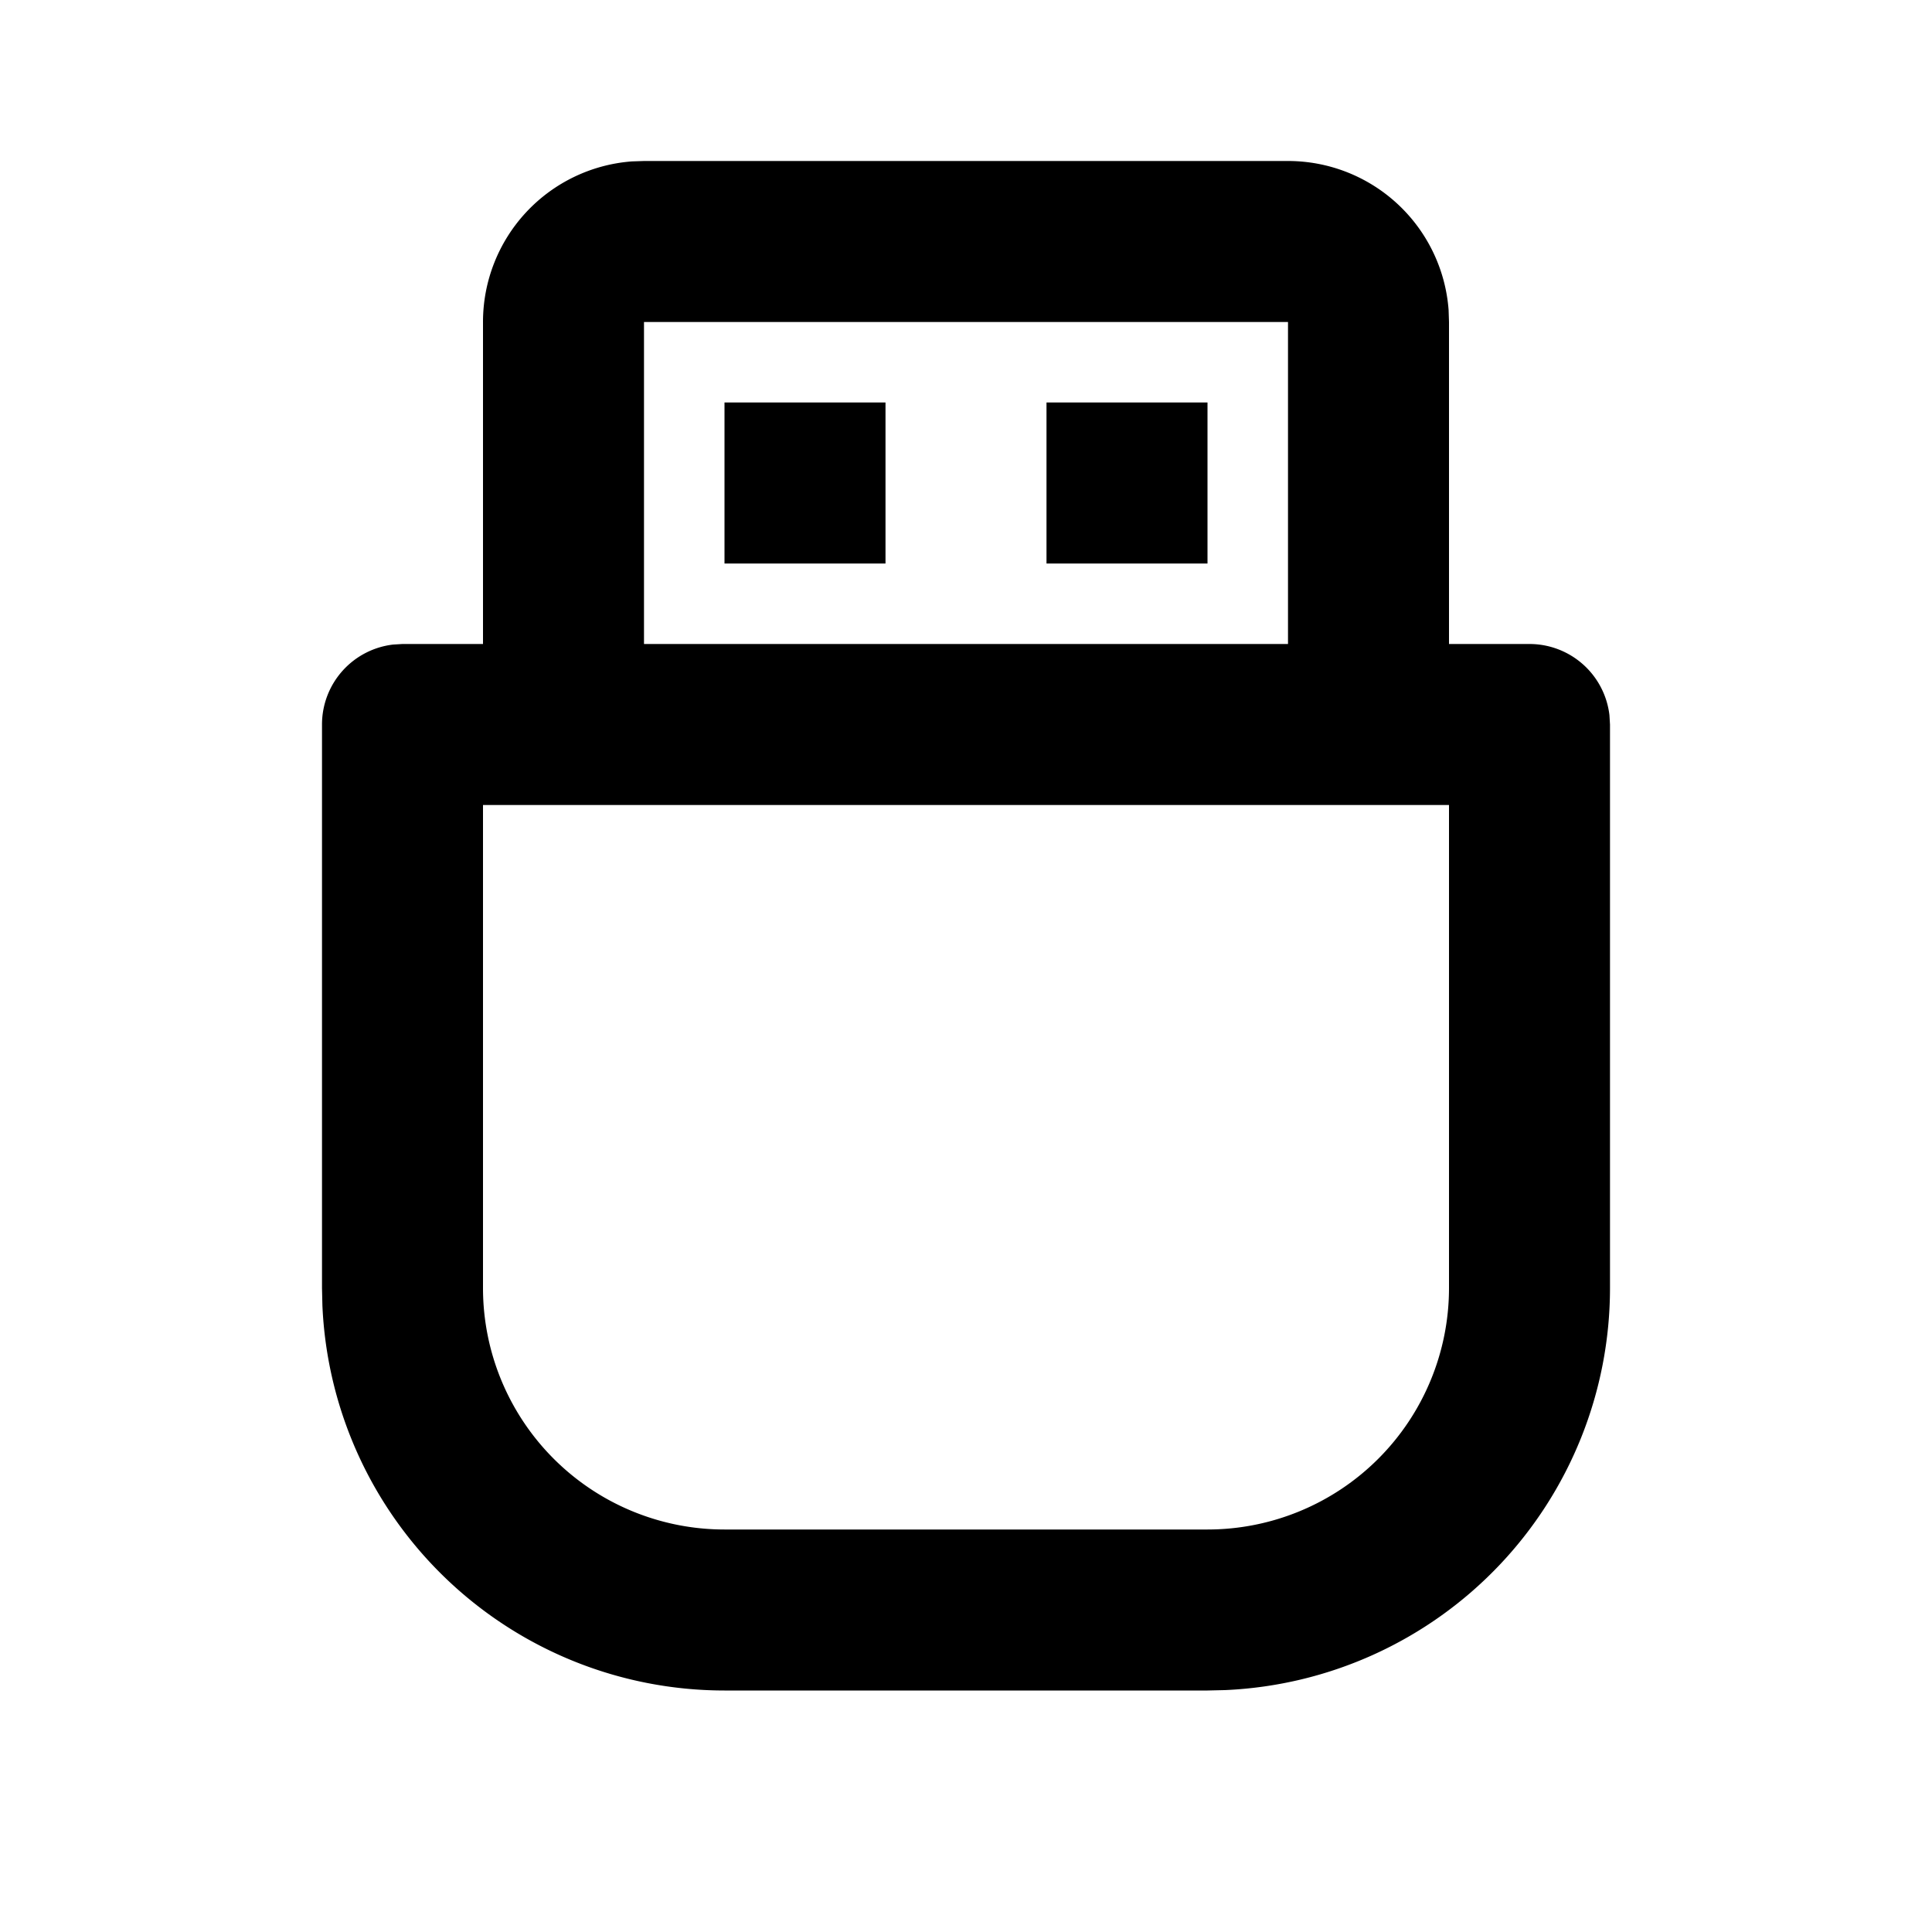 <svg xmlns="http://www.w3.org/2000/svg" width="24" height="24">
  <defs/>
  <path  d="M16,2 A2 2 0 0 1 17.995,3.85 L18,4 L18,8 L19,8 A1 1 0 0 1 19.993,8.883 L20,9 L20,16 A5 5 0 0 1 15.217,20.995 L15,21 L9,21 A5 5 0 0 1 4.005,16.217 L4,16 L4,9 A1 1 0 0 1 4.883,8.007 L5,8 L6,8 L6,4 A2 2 0 0 1 7.85,2.005 L8,2 Z M18,10 L6,10 L6,16 A3 3 0 0 0 9,19 L15,19 A3 3 0 0 0 18,16 Z M16,4 L8,4 L8,8 L16,8 Z M11,5 L11,7 L9,7 L9,5 Z M15,5 L15,7 L13,7 L13,5 Z"/>
</svg>

